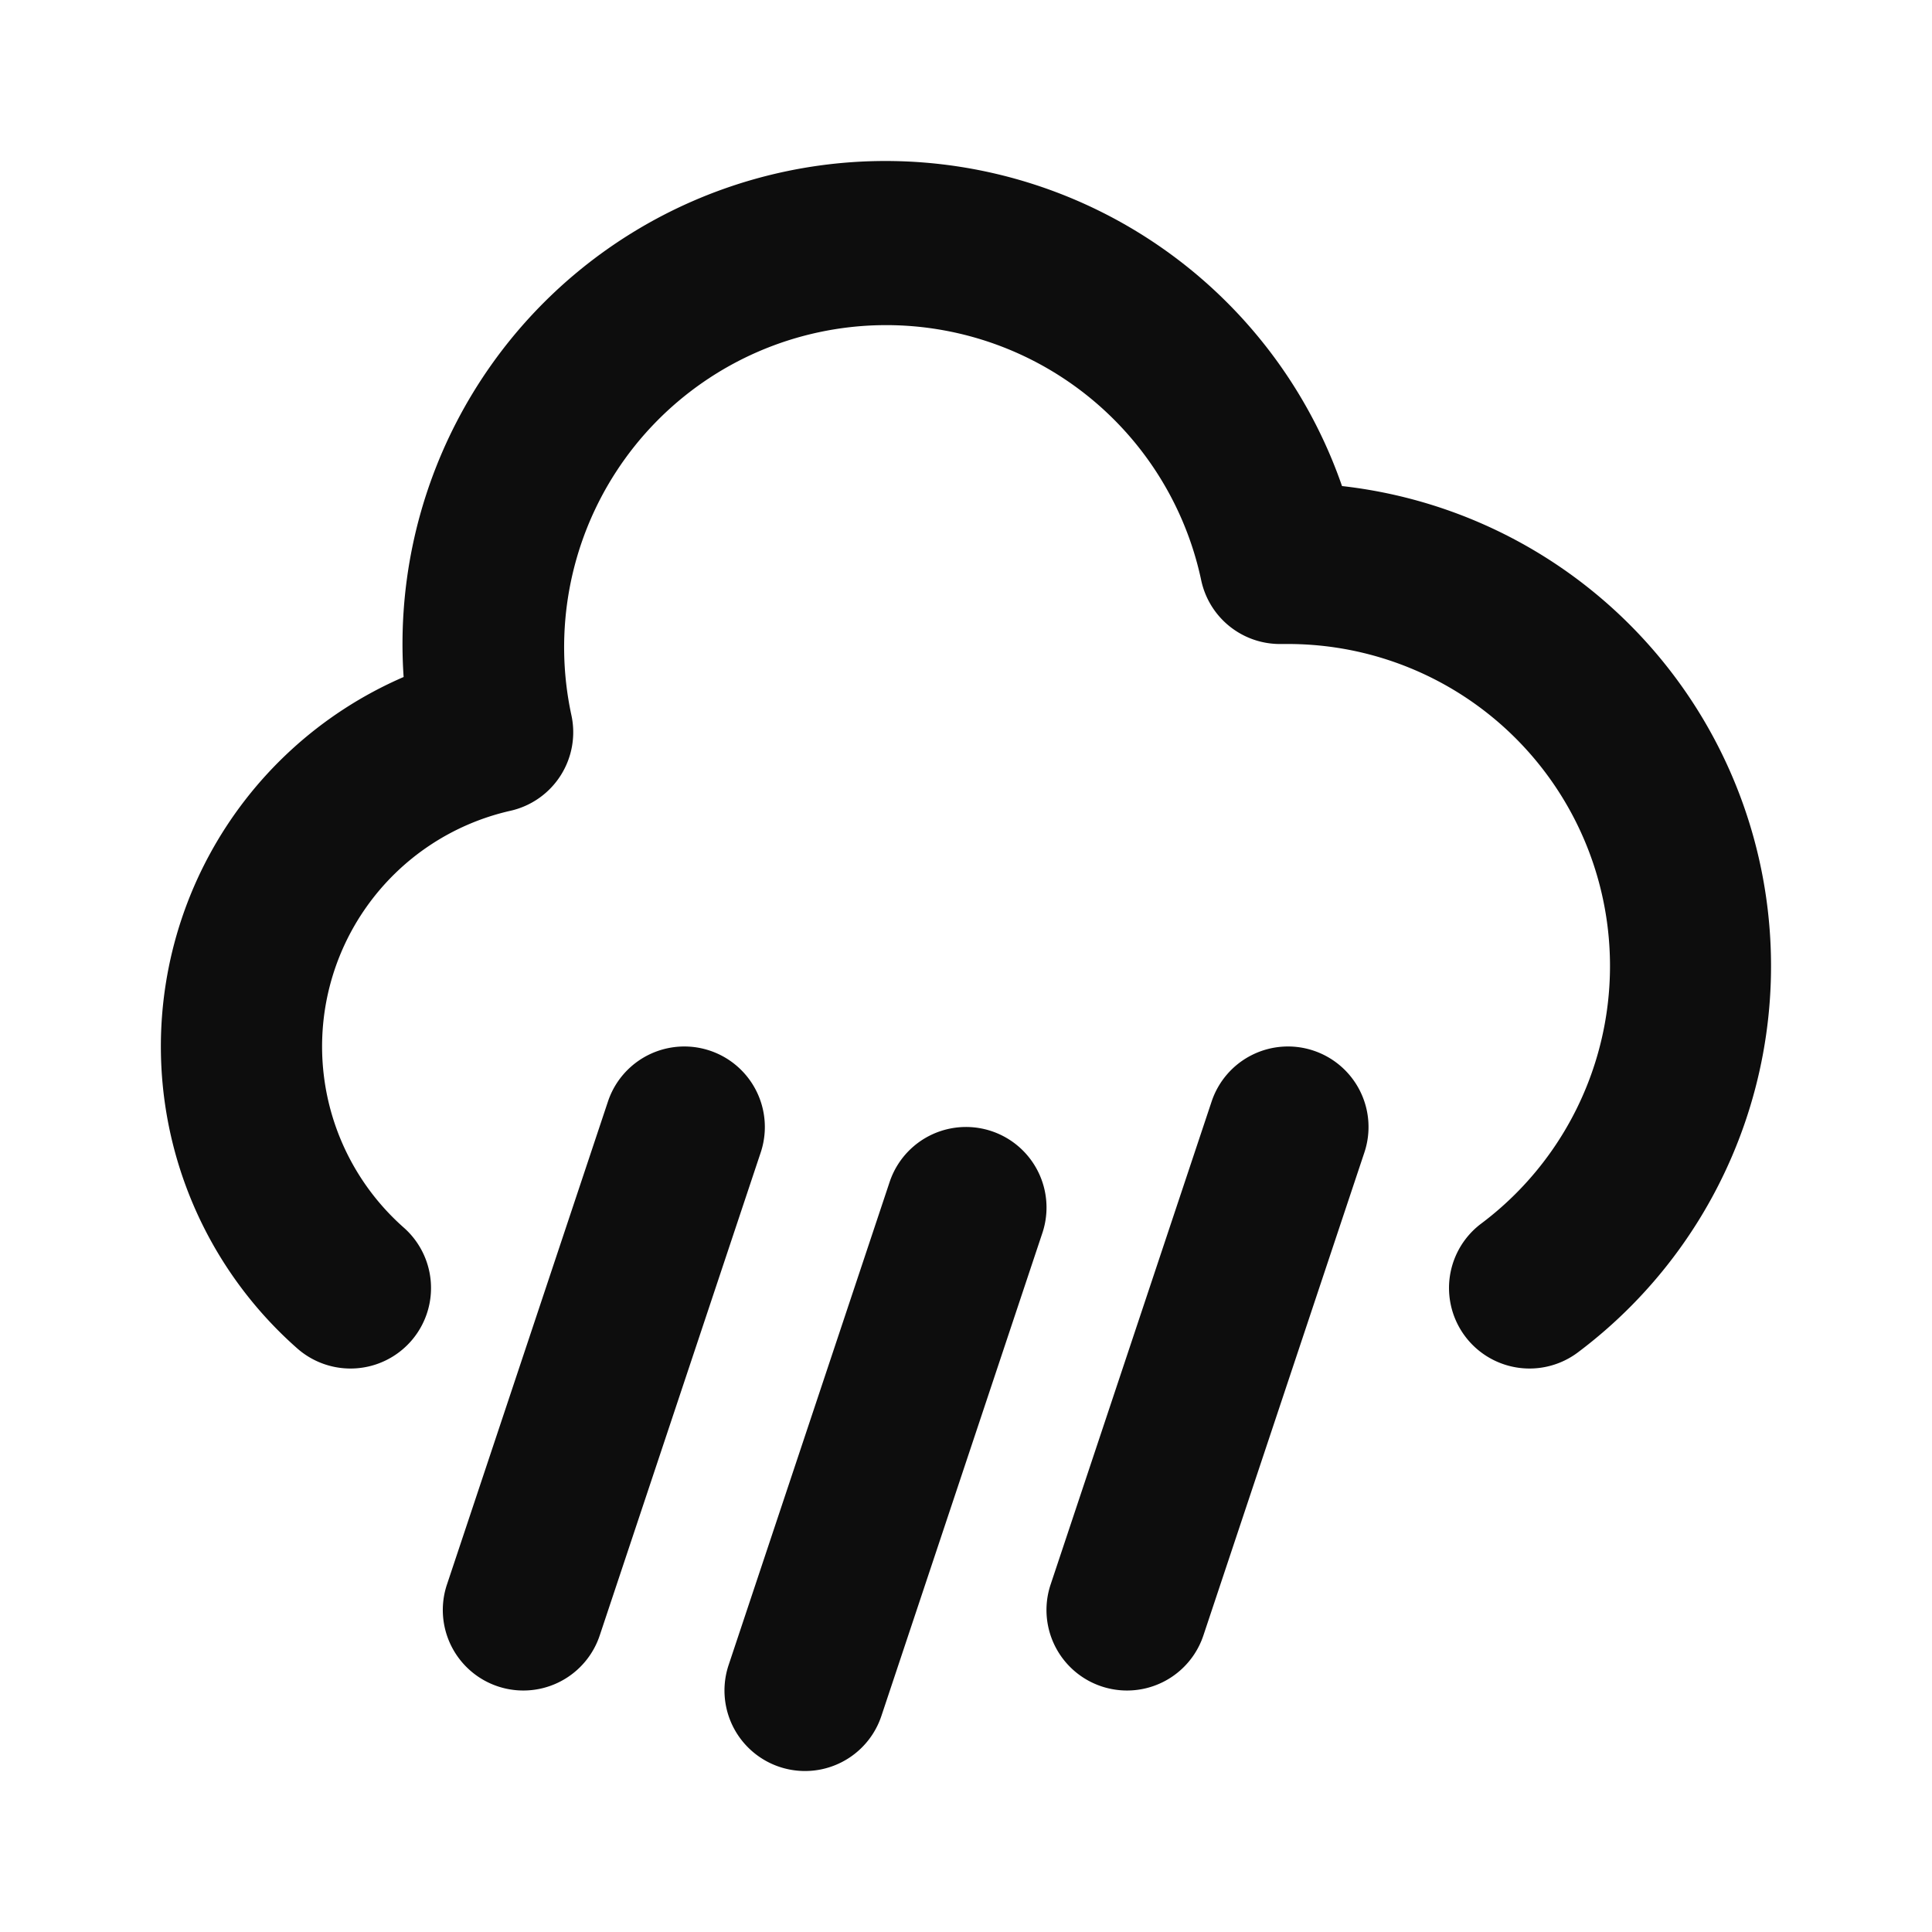 <svg viewBox="0 0 24 24" fill="none" xmlns="http://www.w3.org/2000/svg" height="1em" width="1em">
  <path d="M11 2a6 6 0 0 0-5.986 6.41 5 5 0 0 0-1.322 8.34 1 1 0 1 0 1.324-1.5 3.002 3.002 0 0 1 1.324-5.178 1 1 0 0 0 .757-1.193A4 4 0 1 1 14.92 7.2a1 1 0 0 0 .999.8H16a4 4 0 0 1 2.4 7.2 1 1 0 0 0 1.201 1.6 6 6 0 0 0-2.93-10.762A6.002 6.002 0 0 0 11 2zm1.949 13.316a1 1 0 0 0-1.898-.632l-2 6a1 1 0 0 0 1.898.632l2-6zm3.367-2.265a1 1 0 0 1 .633 1.265l-2 6a1 1 0 0 1-1.898-.632l2-6a1 1 0 0 1 1.265-.633zM9.45 14.316a1 1 0 0 0-1.898-.632l-2 6a1 1 0 0 0 1.898.632l2-6z" fill="#0D0D0D"/>
</svg>
